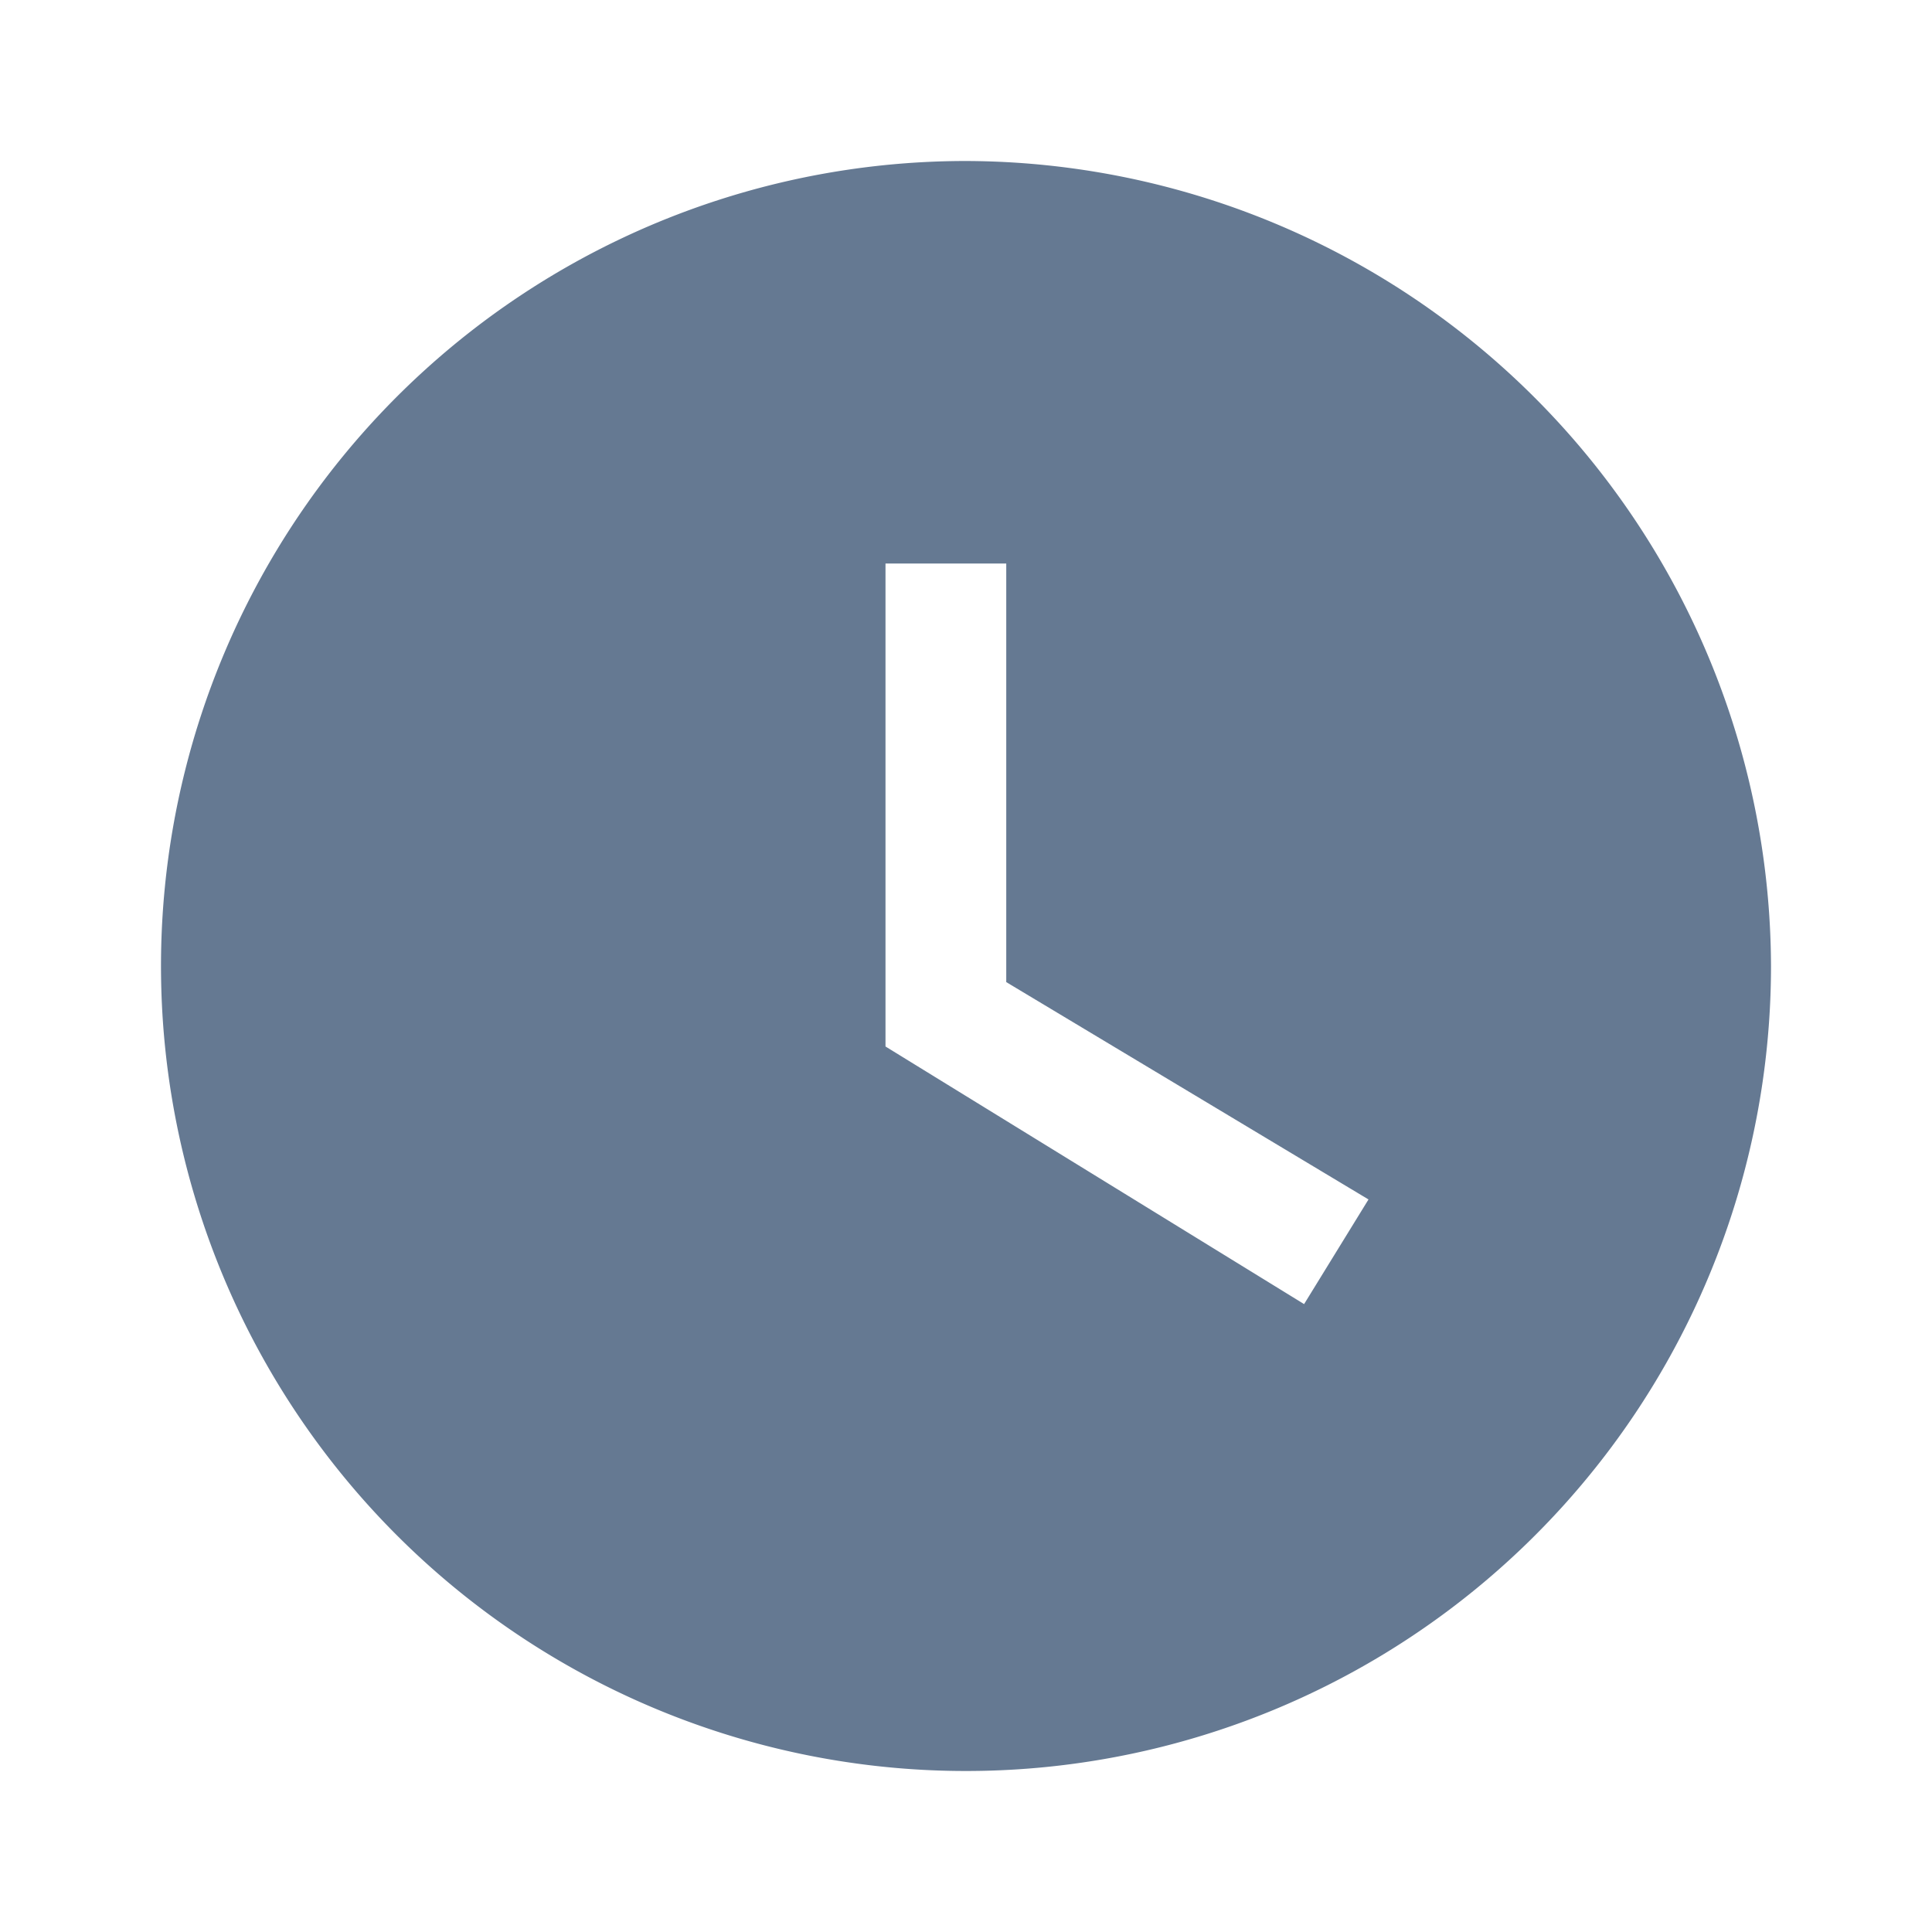 <svg xmlns="http://www.w3.org/2000/svg" xmlns:xlink="http://www.w3.org/1999/xlink" width="18" height="18" viewBox="0 0 18 18">
  <defs>
    <clipPath id="clip-path">
      <rect id="Rectangle_14809" data-name="Rectangle 14809" width="18" height="18" transform="translate(-20440 -2186)" fill="#fff"/>
    </clipPath>
  </defs>
  <g id="Mask_Group_2" data-name="Mask Group 2" transform="translate(20440 2186)" clip-path="url(#clip-path)">
    <g id="watch_later_black_24dp" transform="translate(-20440 -2186)">
      <g id="Group_8934" data-name="Group 8934">
        <rect id="Rectangle_14810" data-name="Rectangle 14810" width="18" height="18" fill="none"/>
      </g>
      <g id="Group_8937" data-name="Group 8937">
        <g id="Group_8936" data-name="Group 8936">
          <g id="Group_8935" data-name="Group 8935">
            <path id="Path_43532" data-name="Path 43532" d="M9,1.5A7.5,7.5,0,1,0,16.5,9,7.522,7.522,0,0,0,9,1.5Zm3.15,10.65-3.9-2.4V5.25H9.375v3.9l3.375,2.025Z" fill="#657992"/>
          </g>
        </g>
      </g>
    </g>
  </g>
</svg>

